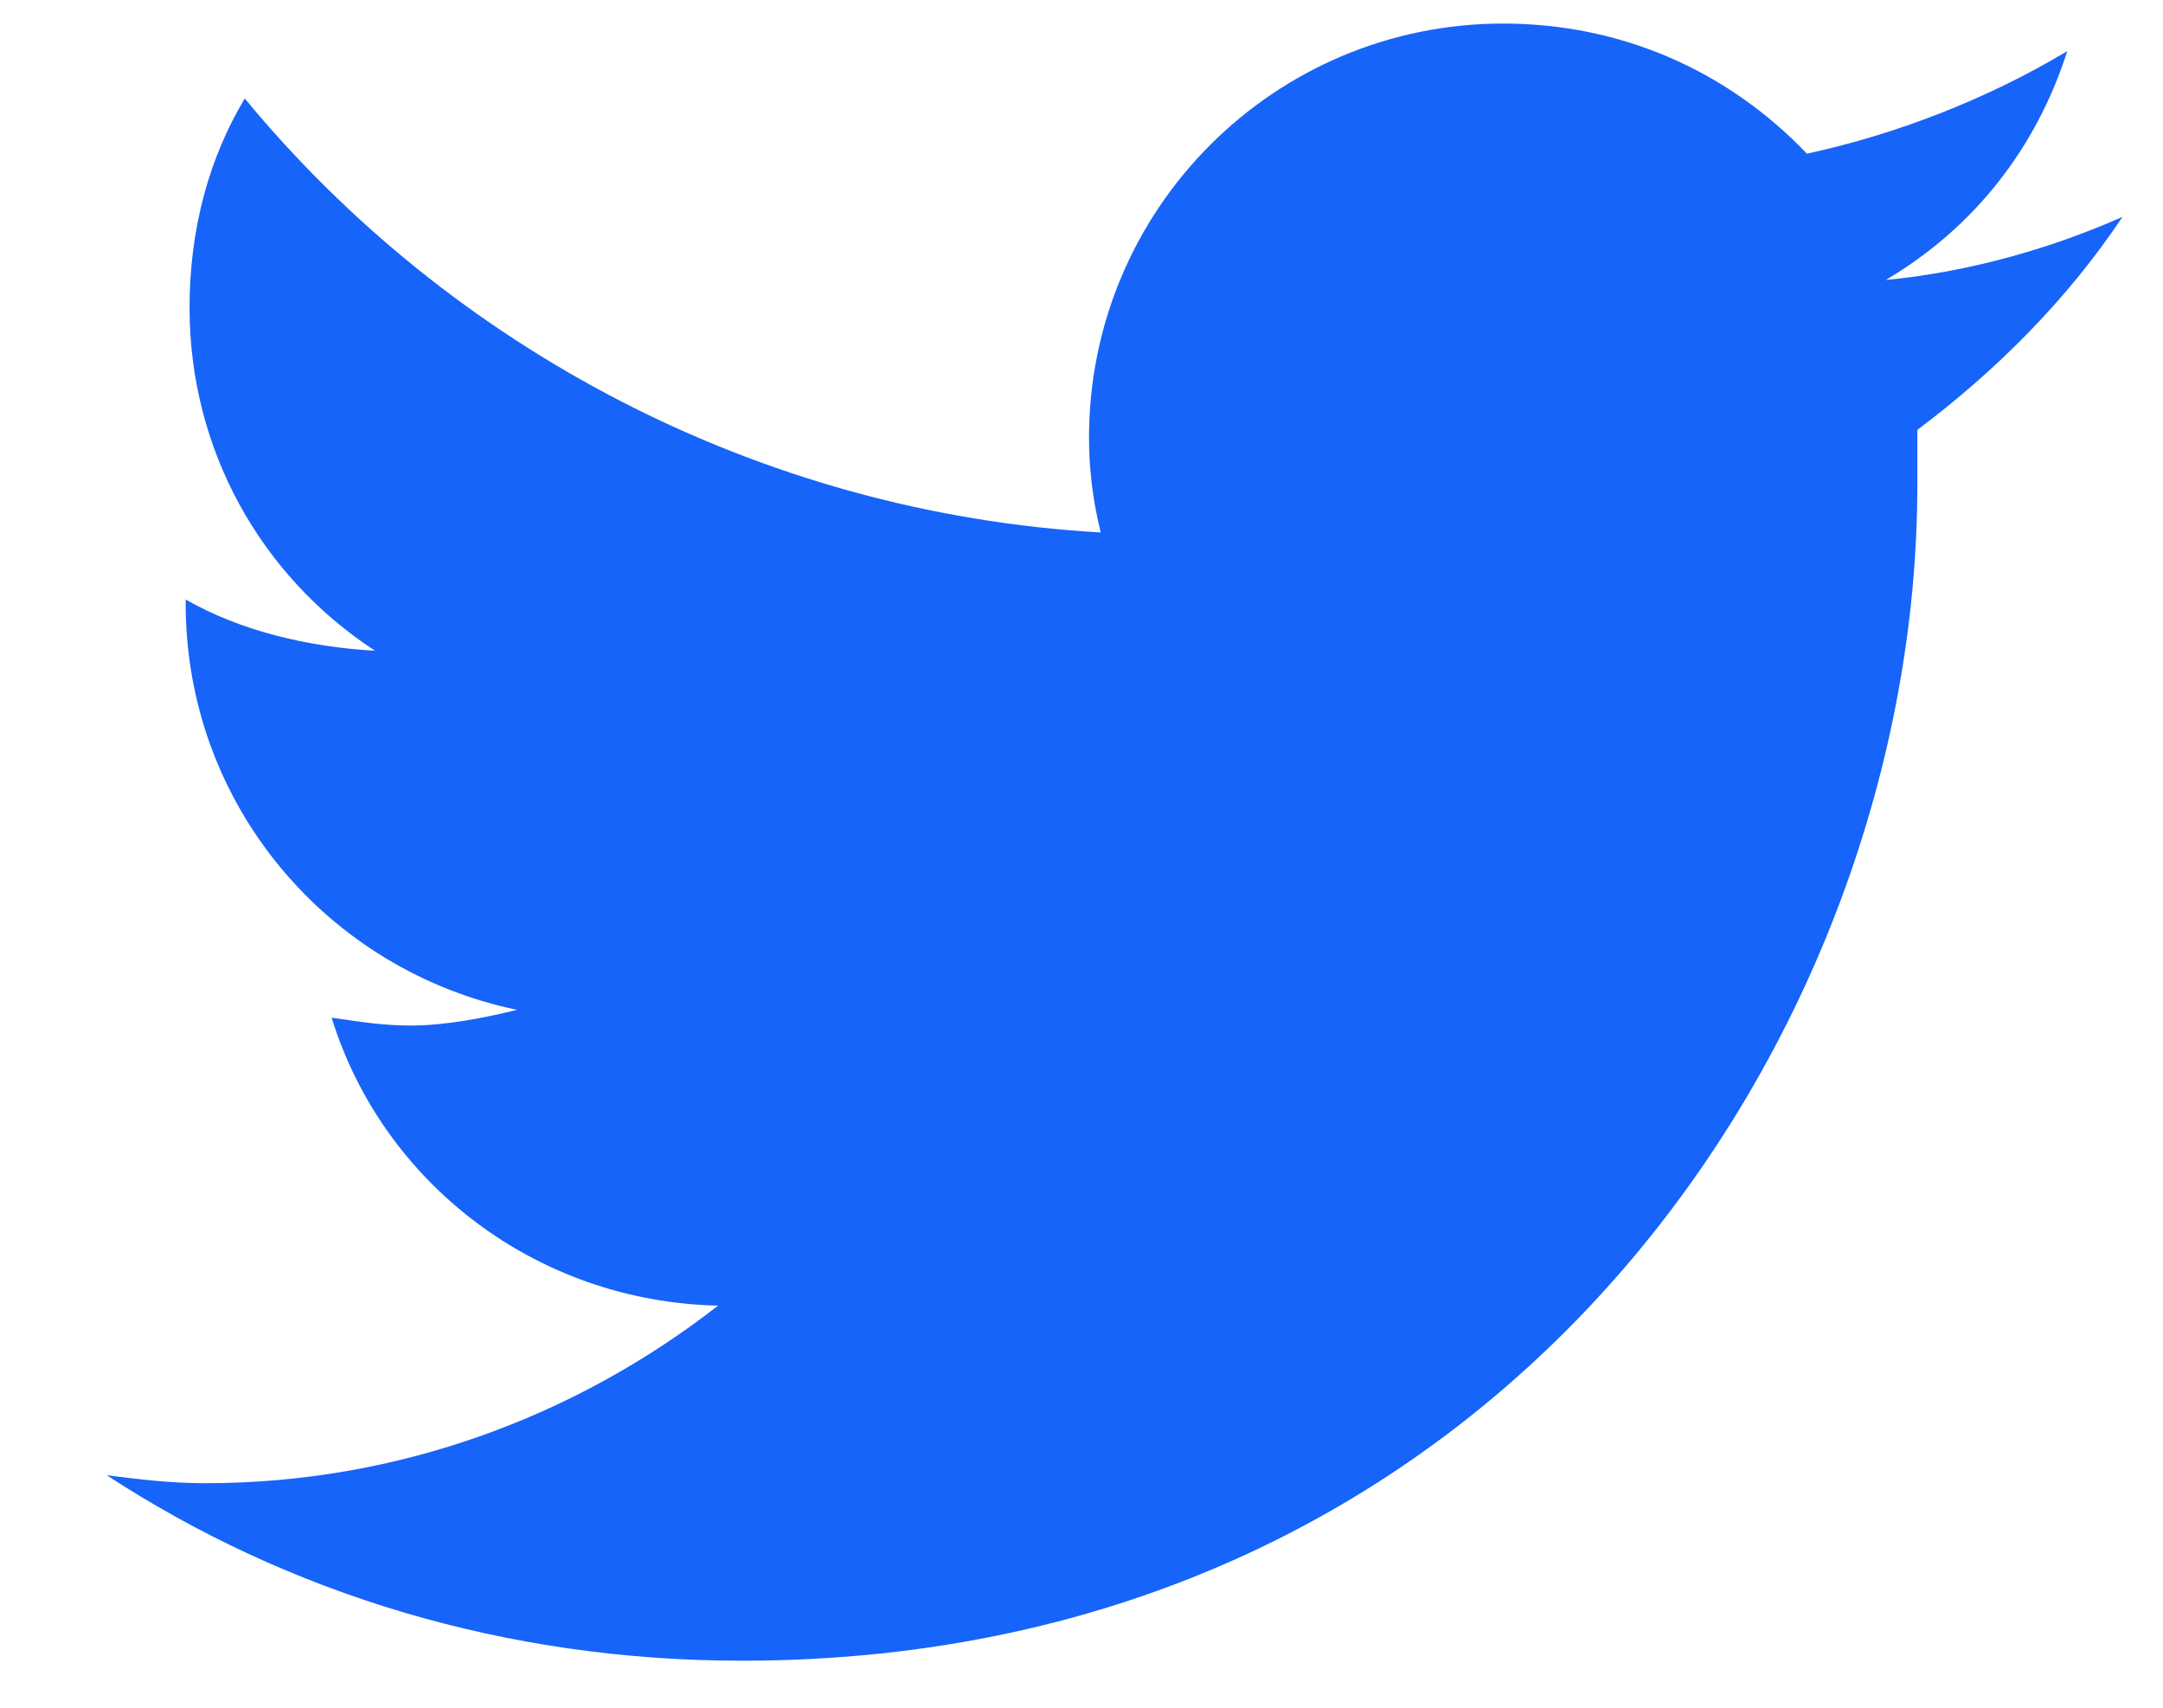 <svg width="19" height="15" viewBox="0 0 19 15" fill="none" xmlns="http://www.w3.org/2000/svg">
<path d="M16.842 3.776C17.535 3.256 18.159 2.632 18.644 1.905C18.02 2.182 17.293 2.39 16.565 2.459C17.327 2.009 17.882 1.316 18.159 0.449C17.466 0.865 16.669 1.177 15.872 1.35C15.179 0.623 14.243 0.207 13.204 0.207C11.194 0.207 9.566 1.835 9.566 3.845C9.566 4.122 9.6 4.4 9.669 4.677C6.655 4.504 3.952 3.048 2.15 0.865C1.838 1.385 1.665 2.009 1.665 2.702C1.665 3.949 2.289 5.058 3.294 5.716C2.705 5.682 2.116 5.543 1.631 5.266V5.301C1.631 7.068 2.878 8.523 4.541 8.87C4.264 8.939 3.917 9.008 3.606 9.008C3.363 9.008 3.155 8.974 2.913 8.939C3.363 10.394 4.714 11.434 6.308 11.468C5.061 12.439 3.502 13.028 1.804 13.028C1.492 13.028 1.215 12.993 0.938 12.958C2.531 13.998 4.437 14.587 6.516 14.587C13.204 14.587 16.842 9.078 16.842 4.261C16.842 4.088 16.842 3.949 16.842 3.776Z" fill="#1664F9"/>
</svg>
